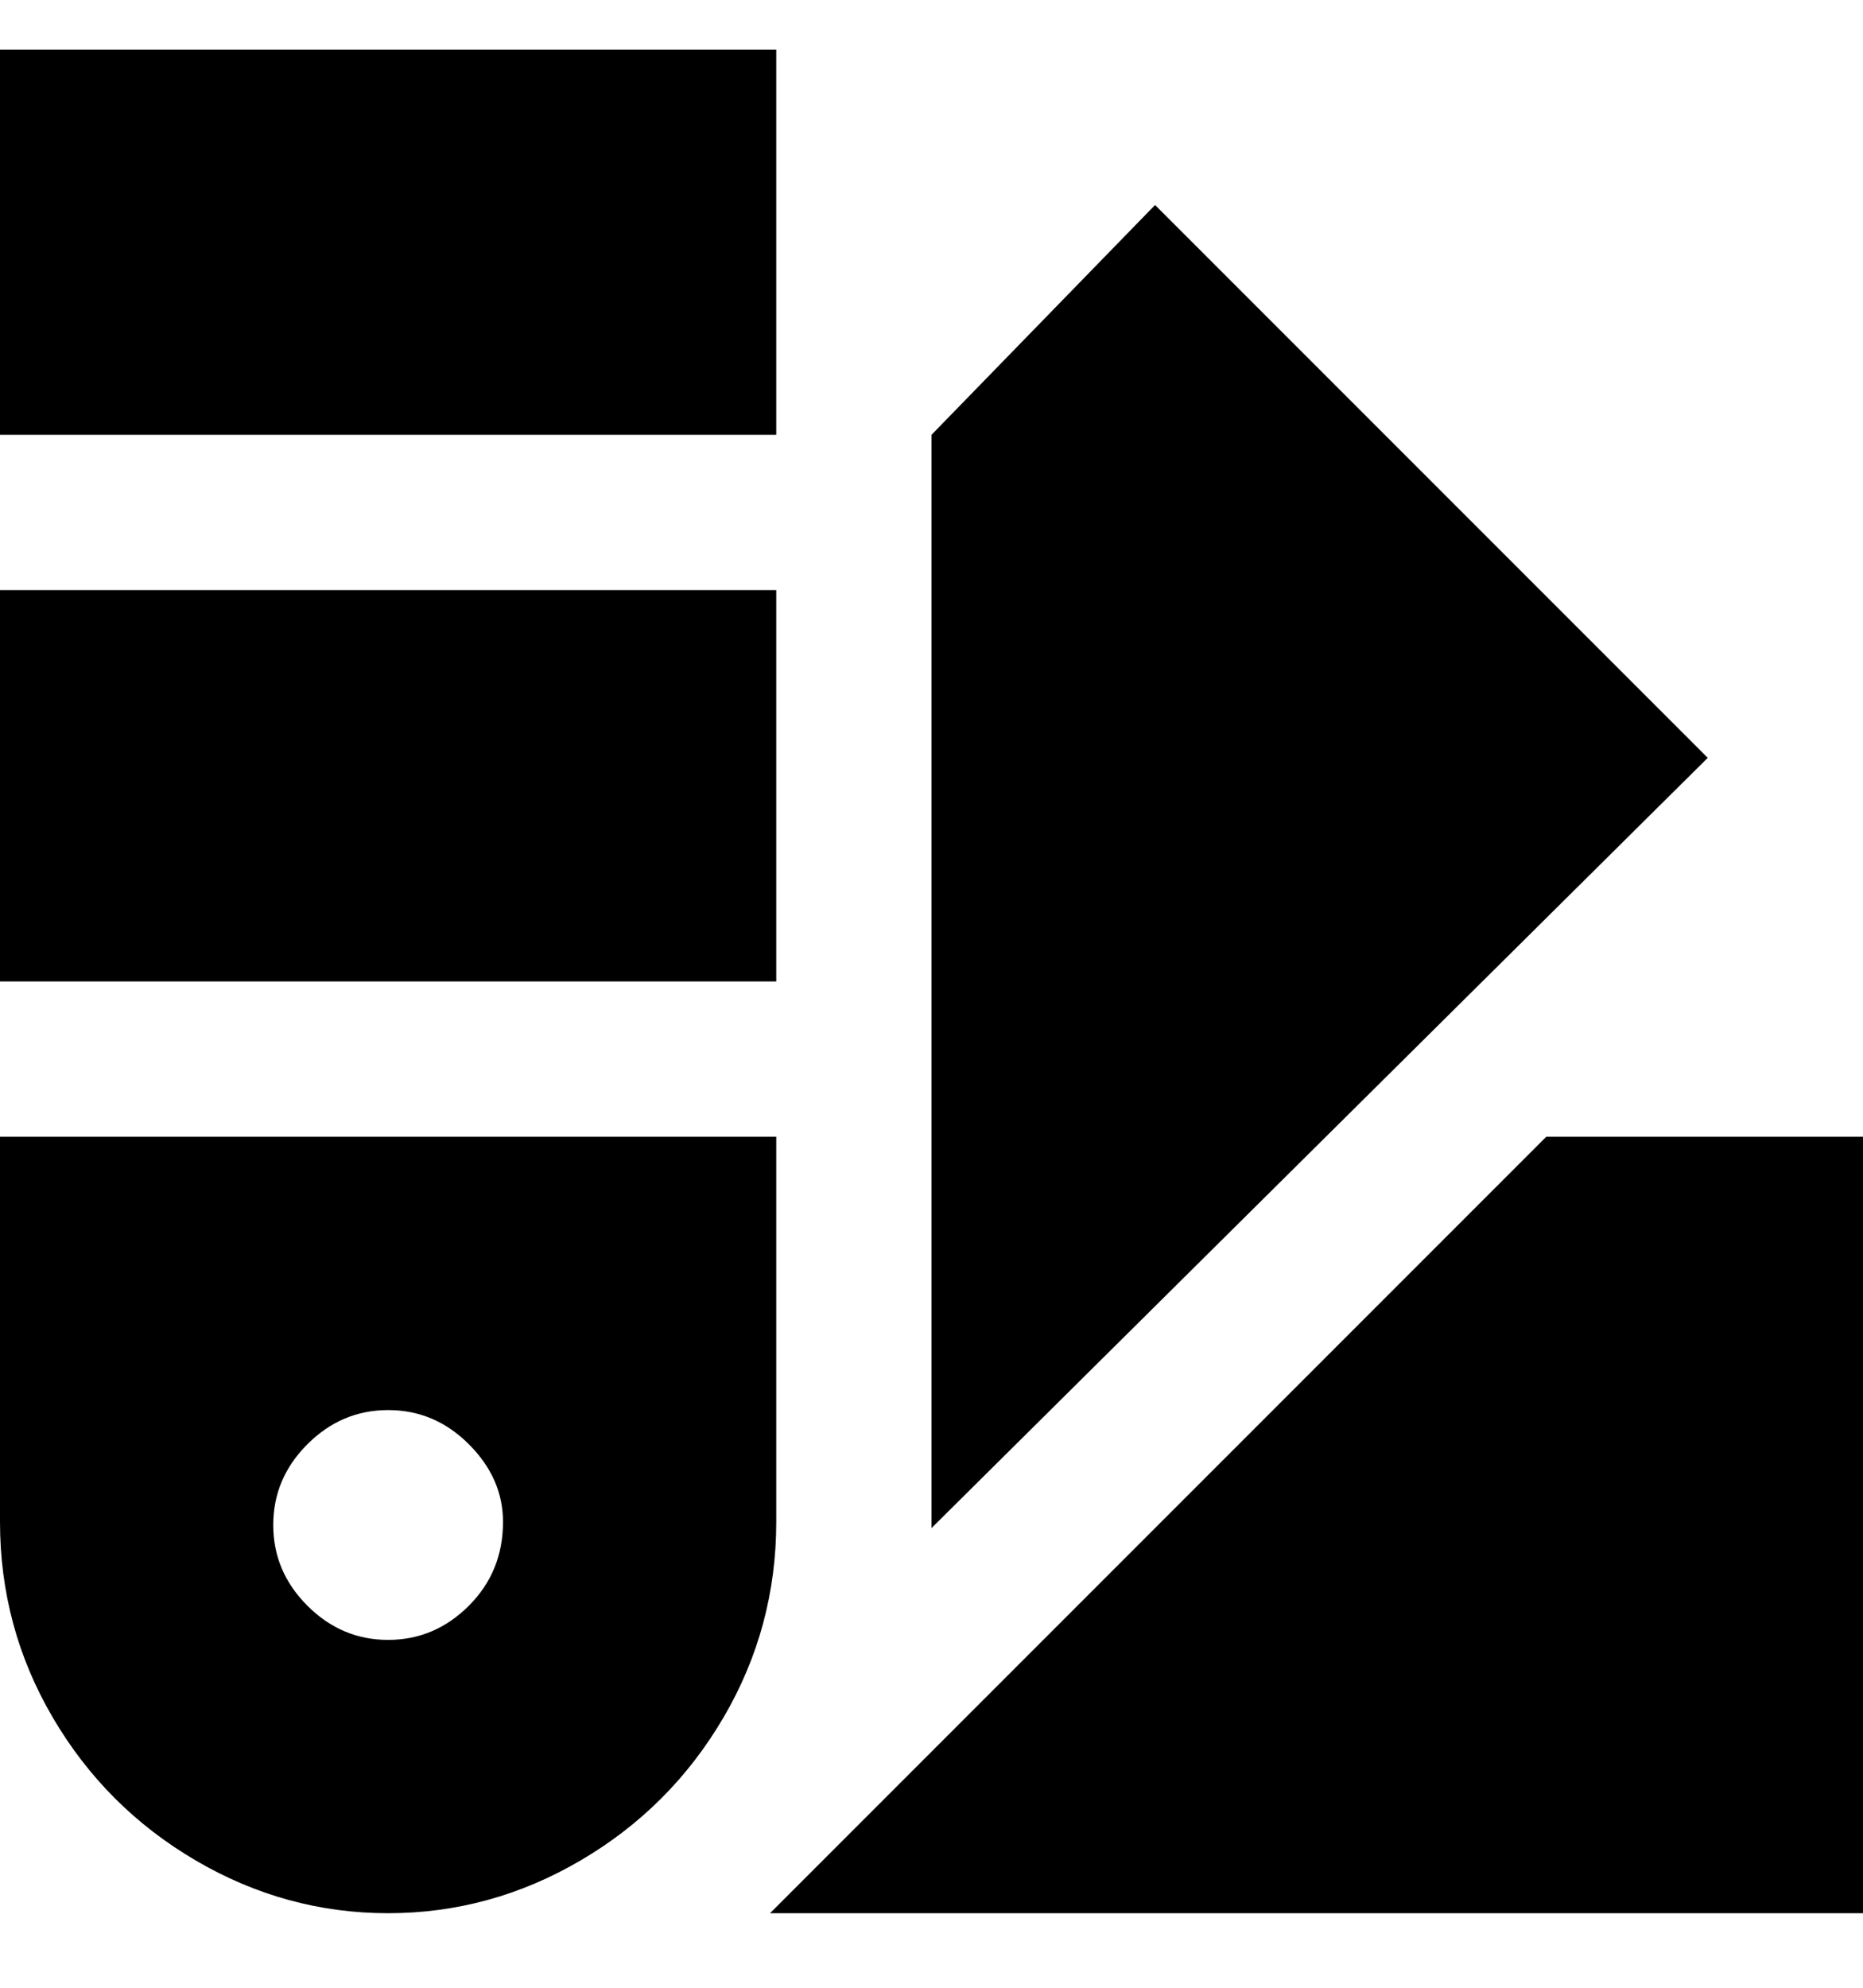 <svg viewBox="0 0 300 320" xmlns="http://www.w3.org/2000/svg"><path d="M0 158V95h125v63H0zm125-88V8H0v62h125zm0 113v62q0 17-8.5 31.5t-23 23Q79 308 62.5 308t-31-8.5q-14.5-8.5-23-23T0 245v-62h125zm-44 62q0-7-5.5-12.5t-13-5.5q-7.5 0-13 5.5t-5.5 13q0 7.5 5.5 13t13 5.5q7.5 0 13-5.5T81 245zm44-175V8H0v62h125zm0 113v62q0 17-8.5 31.5t-23 23Q79 308 62.5 308t-31-8.5q-14.5-8.5-23-23T0 245v-62h125zm-44 62q0-7-5.5-12.5t-13-5.5q-7.5 0-13 5.5t-5.5 13q0 7.5 5.5 13t13 5.5q7.5 0 13-5.5T81 245zm69 0v1l125-124-89-89-36 37v175zm-26 63h176V183h-51L124 308z"/></svg>